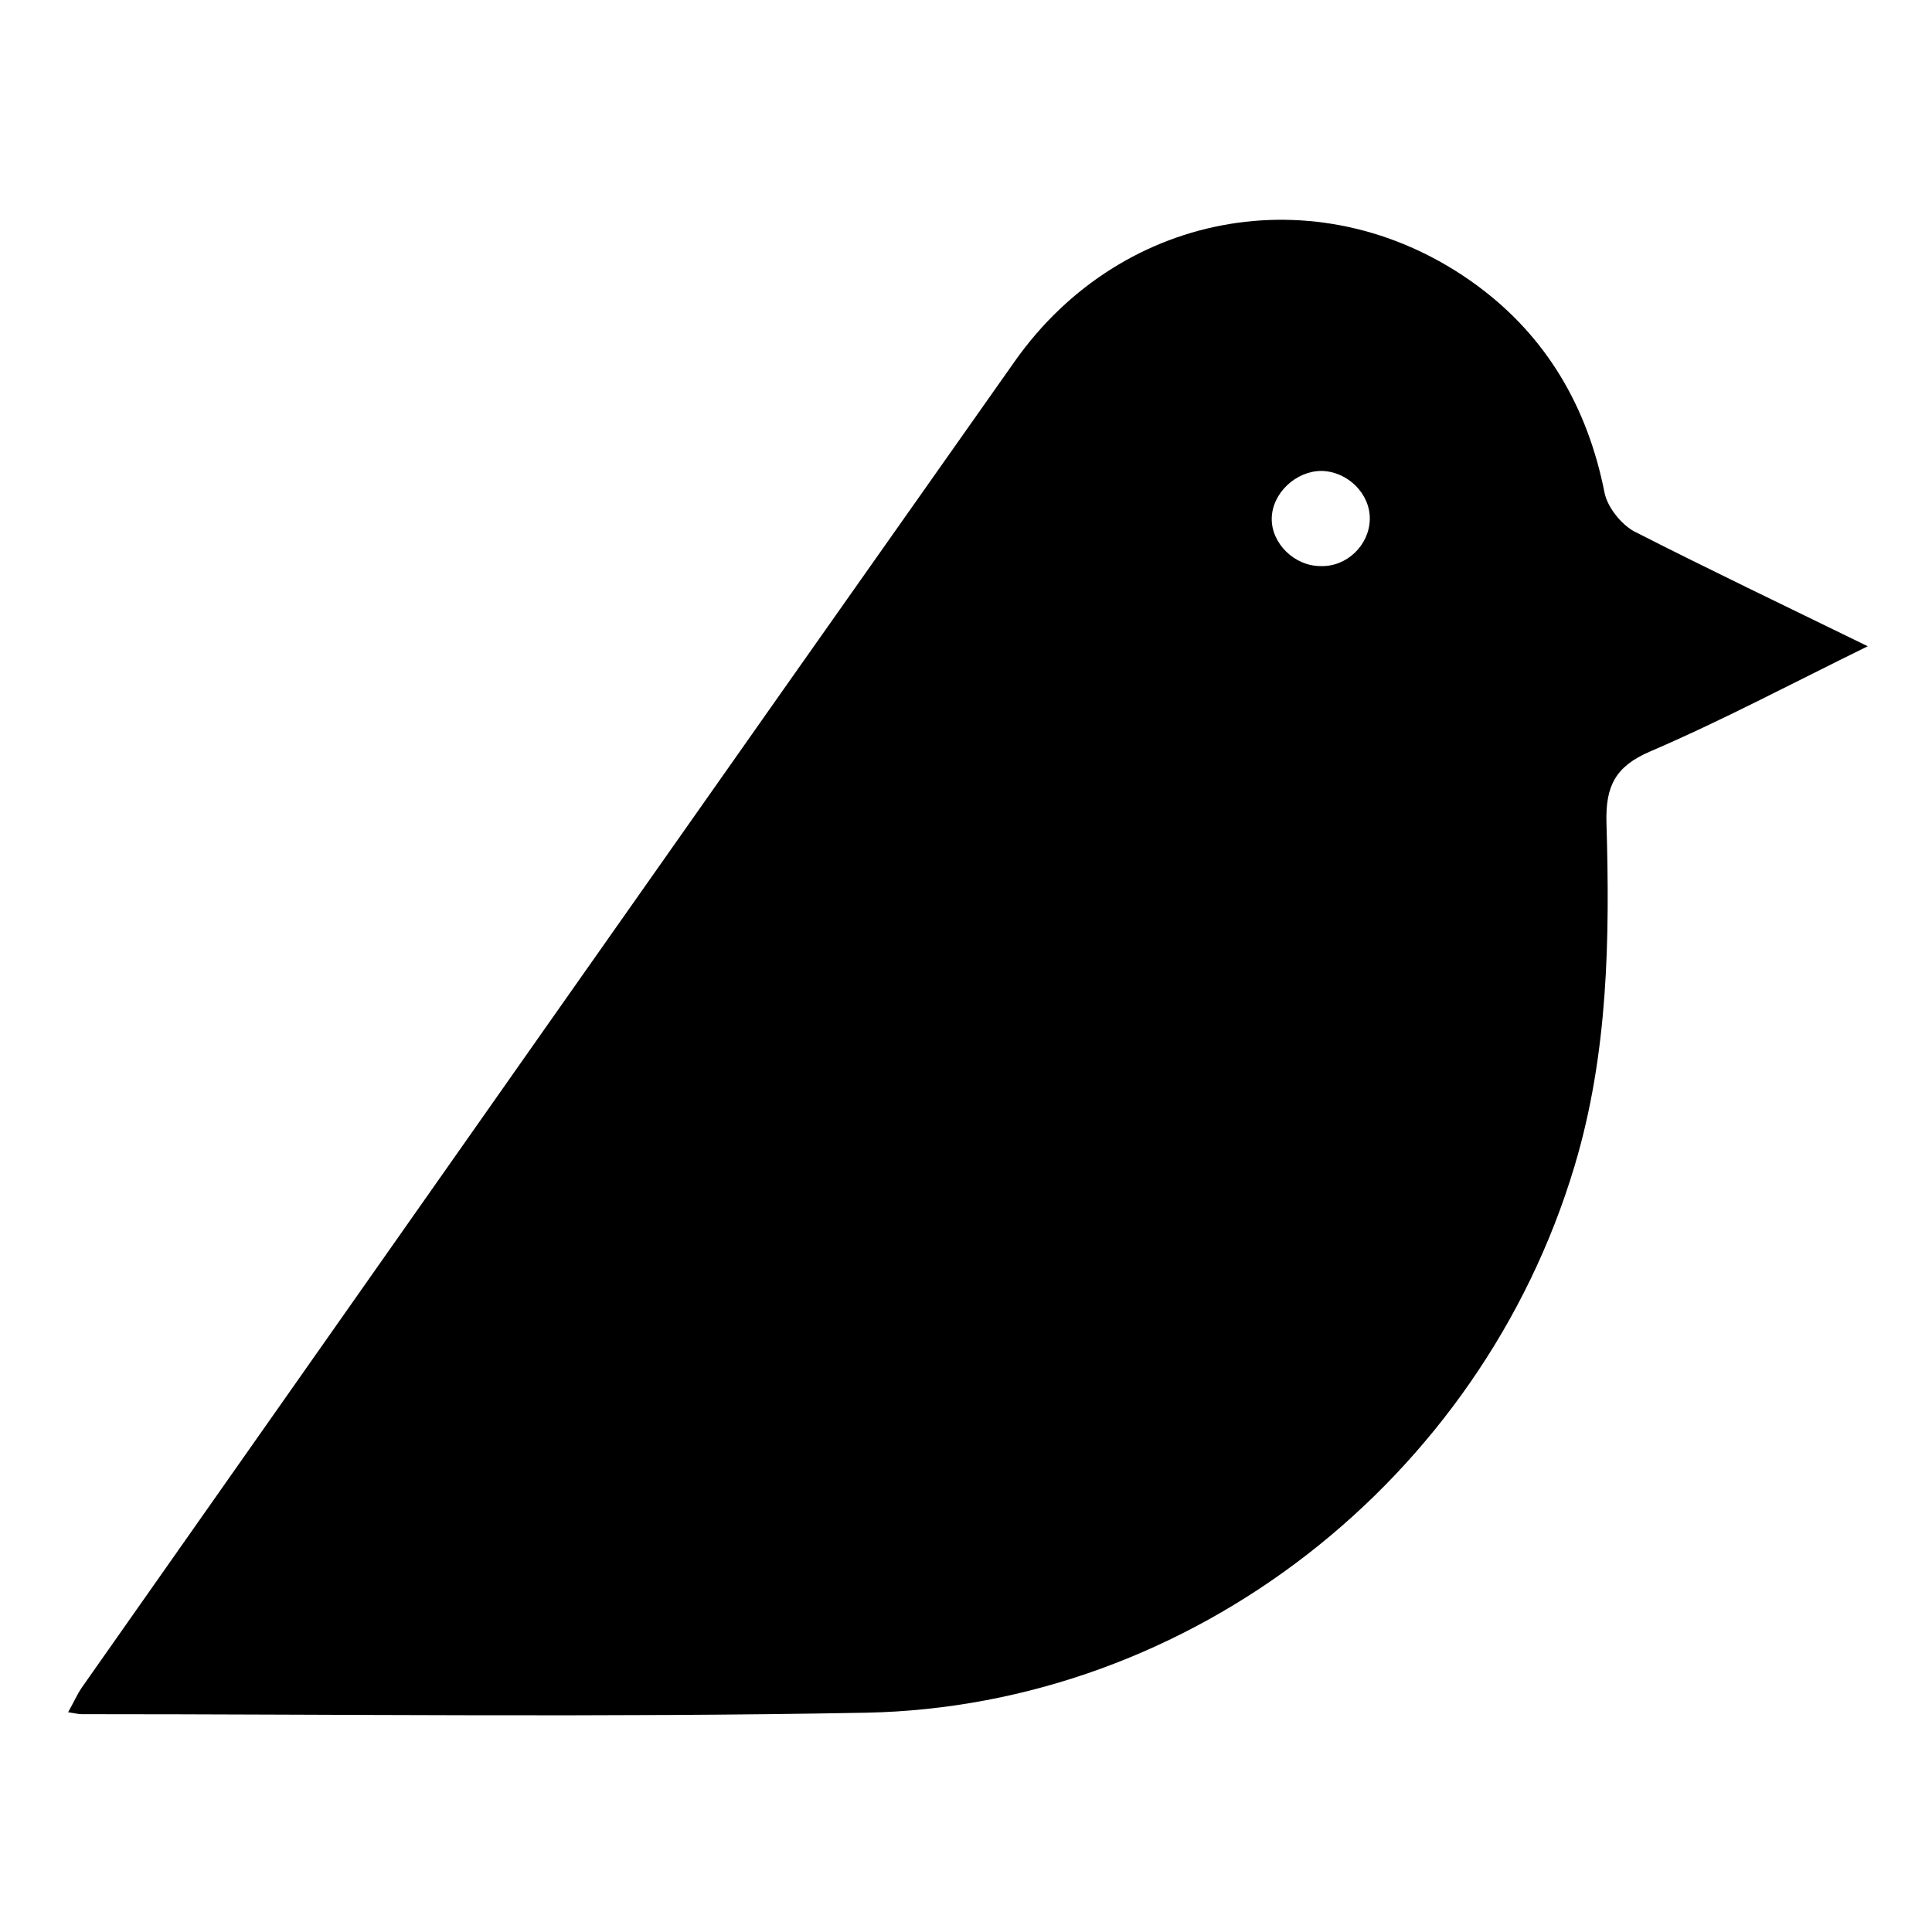 <?xml version="1.0" encoding="utf-8"?>
<!-- Generator: Adobe Illustrator 16.0.0, SVG Export Plug-In . SVG Version: 6.00 Build 0)  -->
<!DOCTYPE svg PUBLIC "-//W3C//DTD SVG 1.1//EN" "http://www.w3.org/Graphics/SVG/1.1/DTD/svg11.dtd">
<svg version="1.1" id="图层_1" xmlns="http://www.w3.org/2000/svg" xmlns:xlink="http://www.w3.org/1999/xlink" x="0px" y="0px"
	 width="400px" height="400px" viewBox="0 0 400 400" enable-background="new 0 0 400 400" xml:space="preserve">
<path id="shape" fill-rule="evenodd" clip-rule="evenodd" d="M386.7,133.8c-15.9,7.8-30.2,15.4-45.1,21.8c-7.2,3.1-9.2,7.2-9,14.7
	c0.7,23.9,0.4,47.7-6.6,71.1c-19.4,64.8-79.2,111.9-146.8,113.2c-54.1,1-108.2,0.3-162.3,0.3c-0.7,0-1.4-0.2-2.8-0.4
	c1.1-1.9,1.8-3.6,2.9-5.2c64.3-91.5,128.6-183.1,193.1-274.5c22.5-31.9,64.4-38.7,95.7-15.7c14.4,10.6,22.9,25.2,26.4,42.9
	c0.6,3,3.4,6.5,6.1,8C353.8,117.9,369.5,125.4,386.7,133.8z M283.6,107.5c0.1-5.3-4.6-9.9-10-10c-5.3,0-10.2,4.6-10.3,9.8
	c-0.1,5.2,4.7,9.9,10.1,9.9C278.8,117.4,283.5,112.9,283.6,107.5z"/>
</svg>
